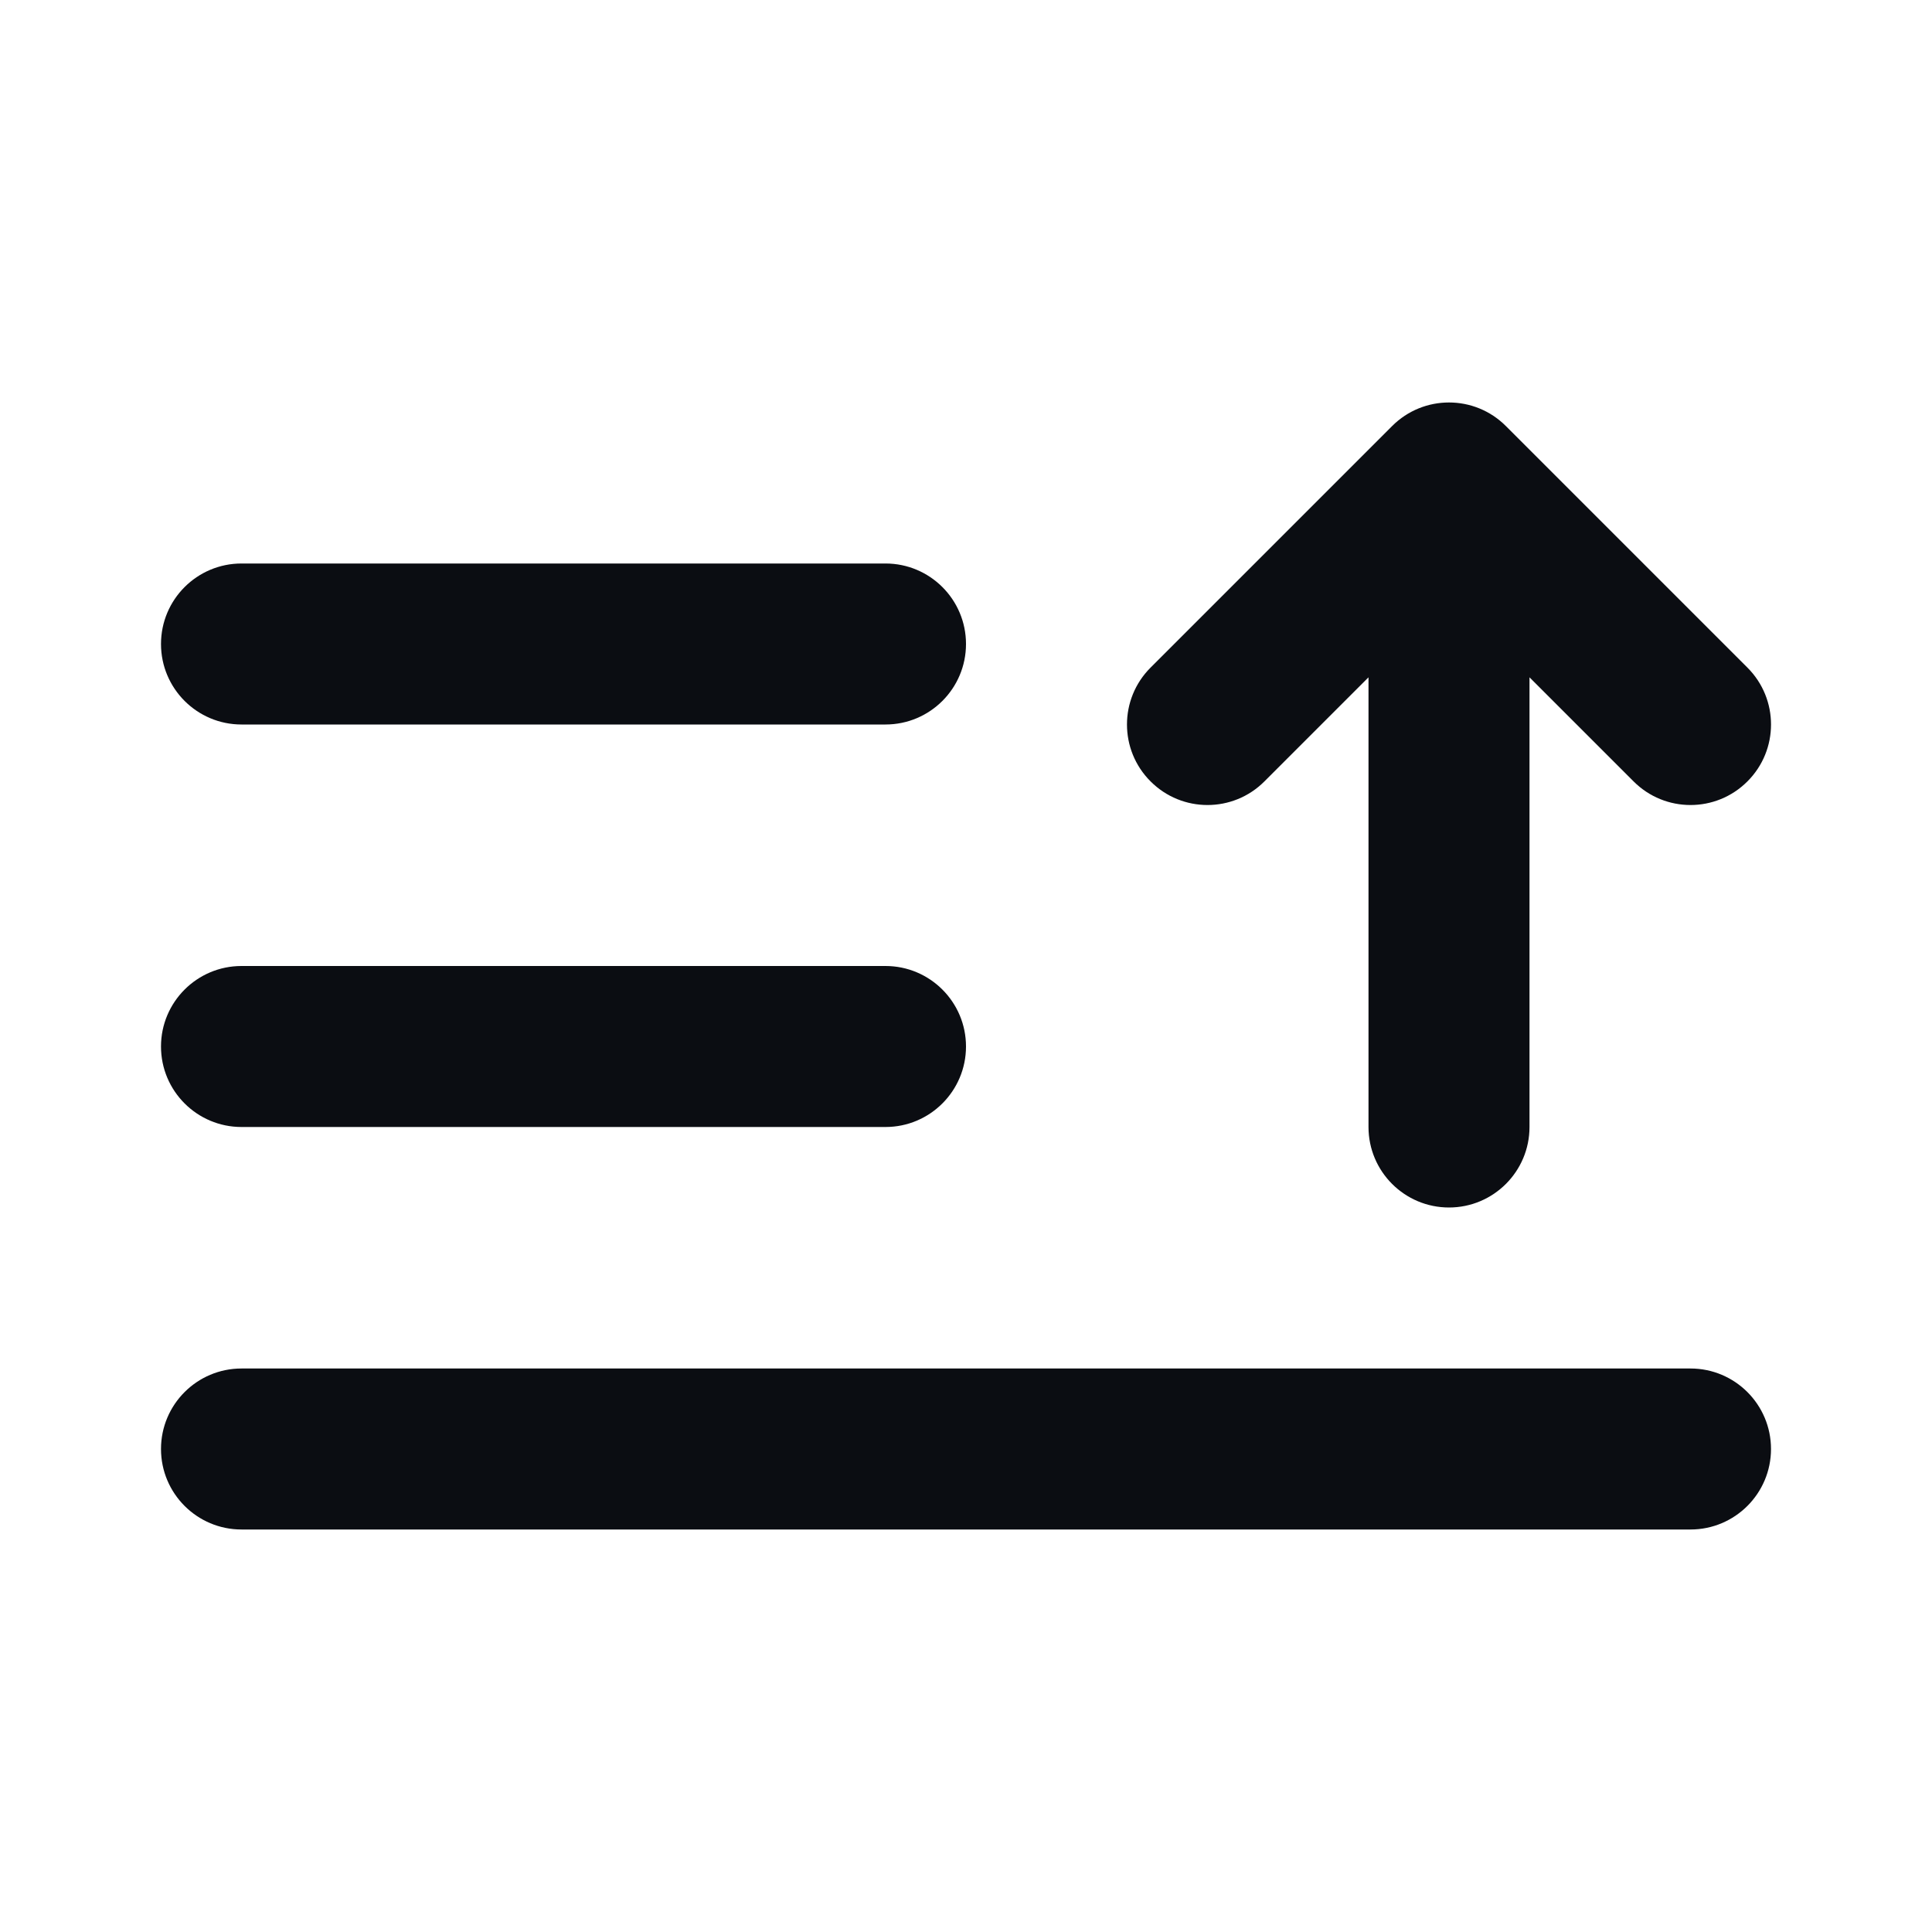 <svg width="24" height="24" viewBox="0 0 24 24" fill="none" xmlns="http://www.w3.org/2000/svg">
<path d="M3 12C2.448 12 2 12.448 2 13C2 13.552 2.448 14 3 14V12ZM11 14C11.552 14 12 13.552 12 13C12 12.448 11.552 12 11 12V14ZM3 17C2.448 17 2 17.448 2 18C2 18.552 2.448 19 3 19V17ZM21 19C21.552 19 22 18.552 22 18C22 17.448 21.552 17 21 17V19ZM3 7C2.448 7 2 7.448 2 8C2 8.552 2.448 9 3 9V7ZM11 9C11.552 9 12 8.552 12 8C12 7.448 11.552 7 11 7V9ZM14.293 8.293C13.902 8.683 13.902 9.317 14.293 9.707C14.683 10.098 15.317 10.098 15.707 9.707L14.293 8.293ZM18 6L18.707 5.293C18.317 4.902 17.683 4.902 17.293 5.293L18 6ZM20.293 9.707C20.683 10.098 21.317 10.098 21.707 9.707C22.098 9.317 22.098 8.683 21.707 8.293L20.293 9.707ZM17 14C17 14.552 17.448 15 18 15C18.552 15 19 14.552 19 14H17ZM3 14H11V12H3V14ZM3 19H21V17H3V19ZM3 9H11V7H3V9ZM15.707 9.707L18.707 6.707L17.293 5.293L14.293 8.293L15.707 9.707ZM17.293 6.707L20.293 9.707L21.707 8.293L18.707 5.293L17.293 6.707ZM17 6V14H19V6H17Z" fill="#0B0D12"/>
</svg>
